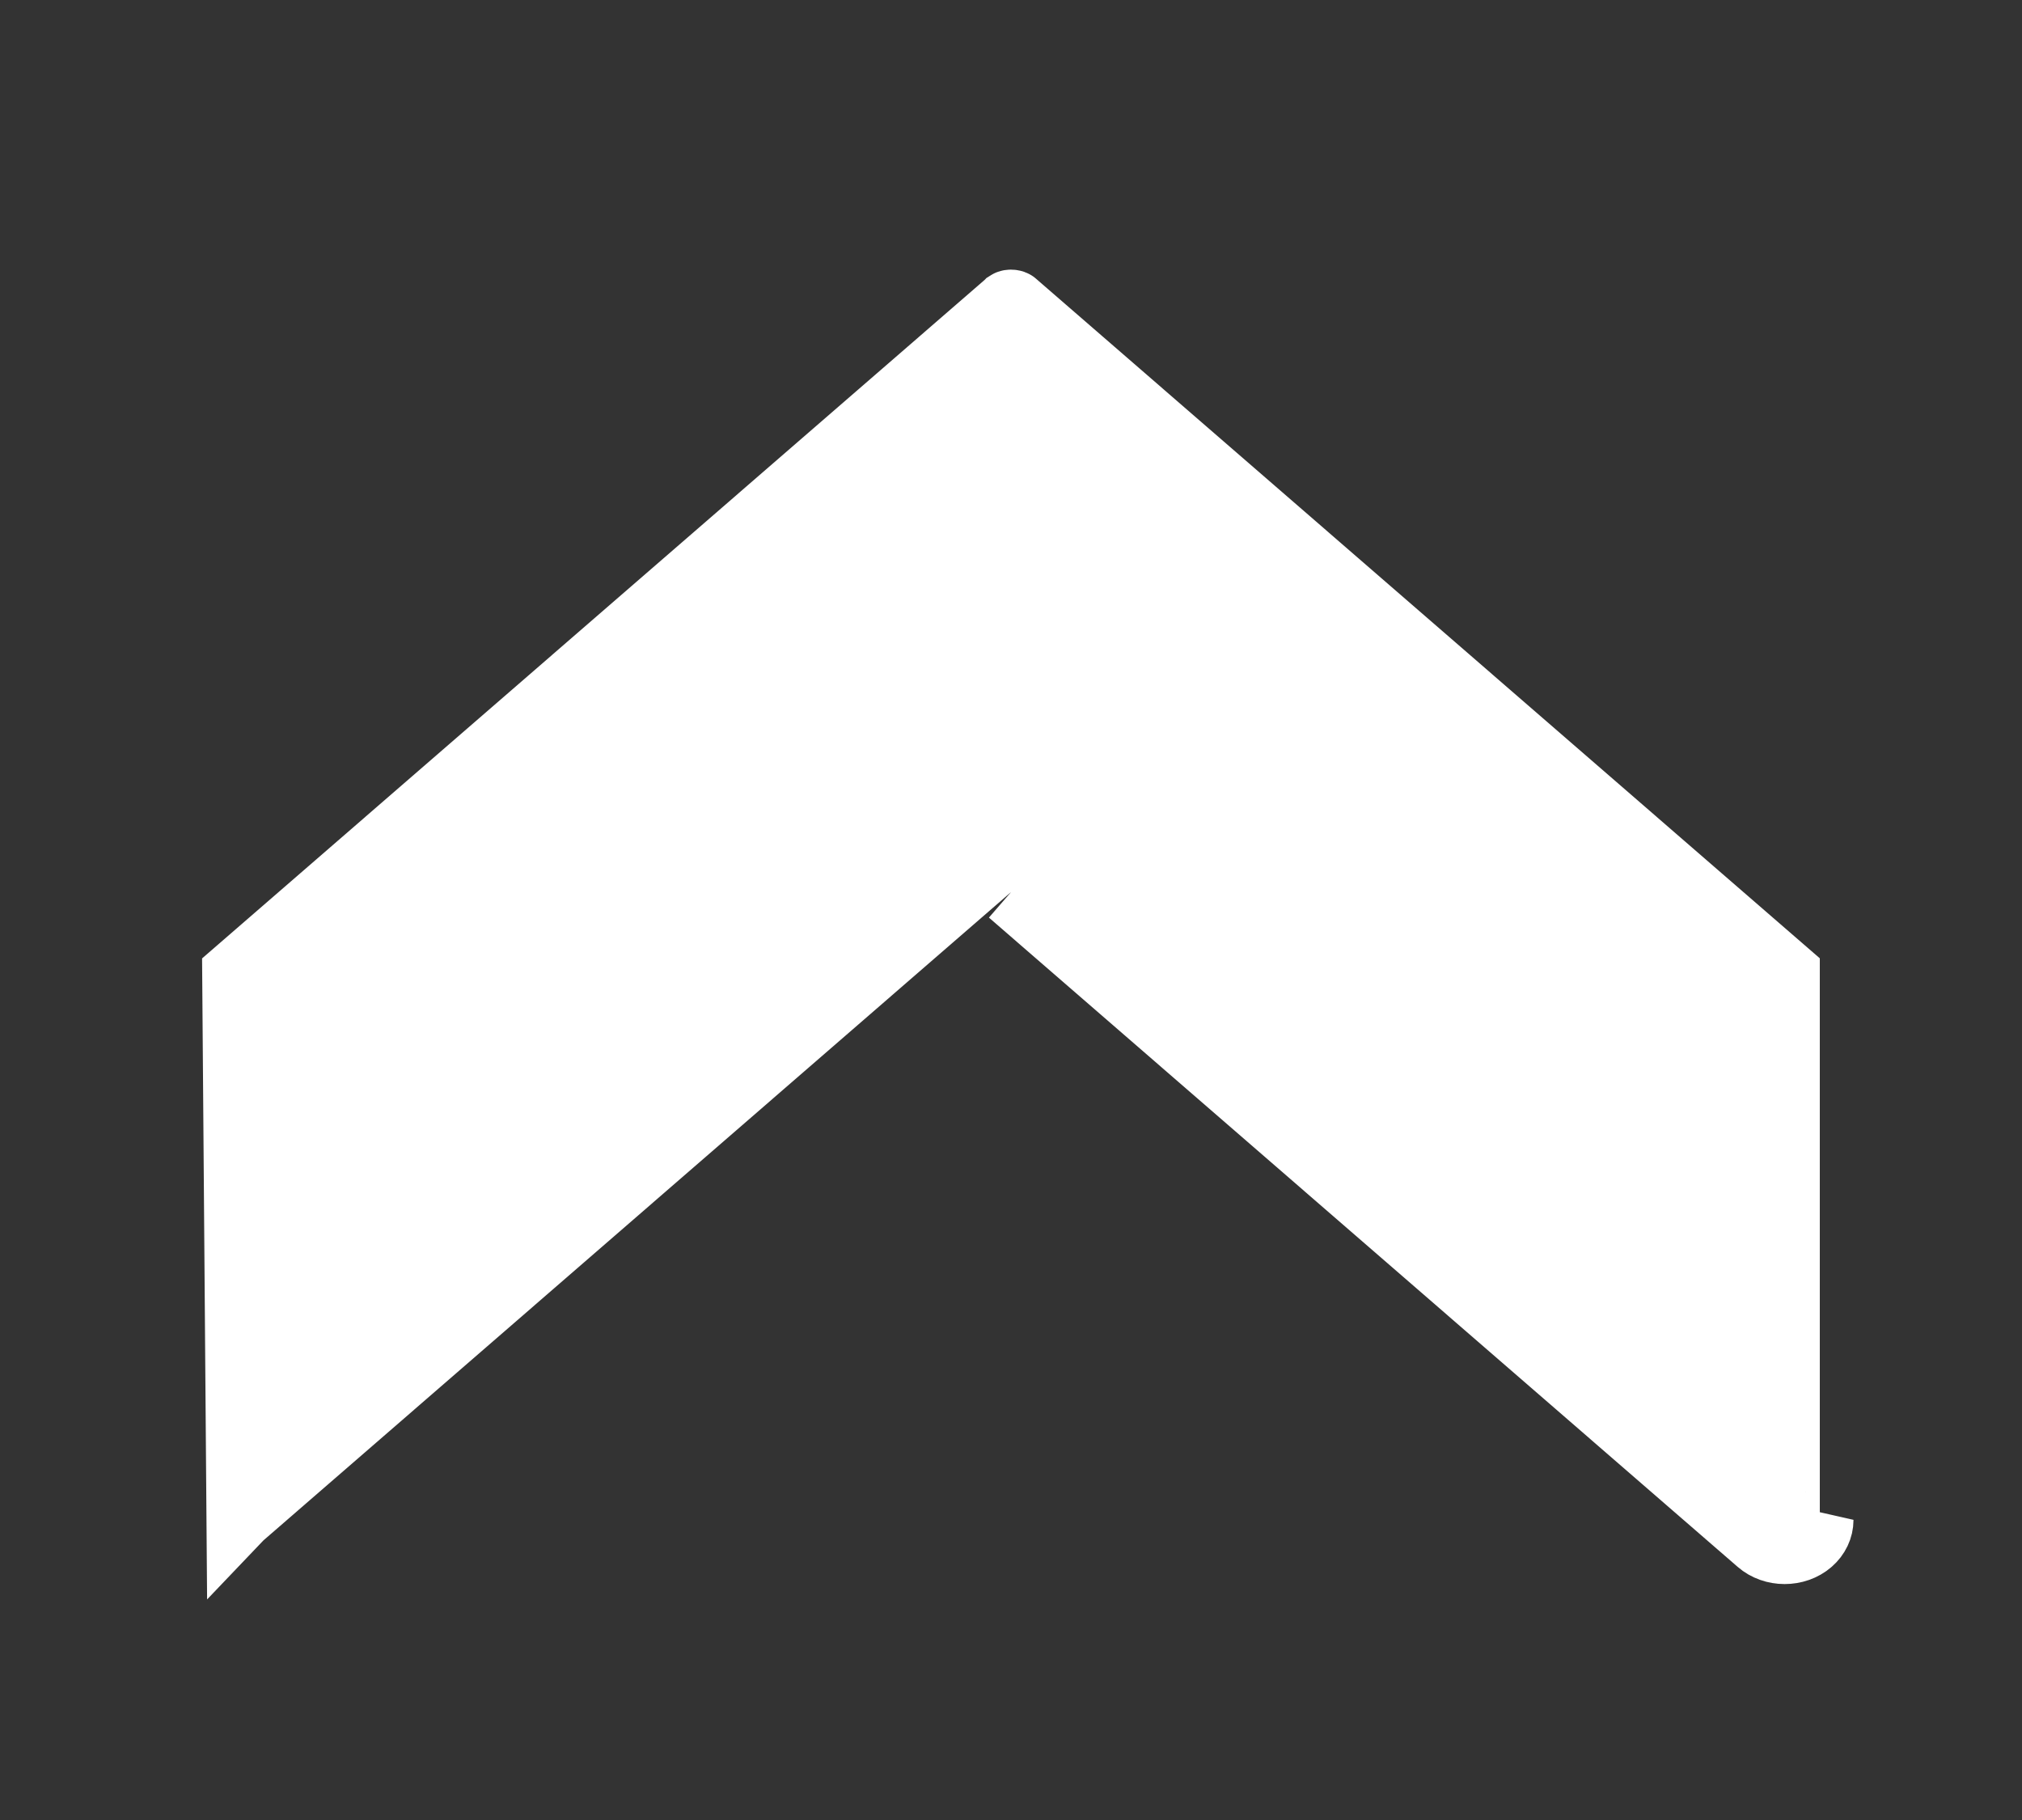 <svg width="30" height="27" viewBox="0 0 30 27" fill="none" xmlns="http://www.w3.org/2000/svg">
<rect x="0" y="0" width="30" height="27" fill="#333333" stroke="none"/>
<path d="M3.563 22.49L3.564 22.489L14.672 12.857L15 12.573L15.328 12.857L26.436 22.489L26.437 22.49C26.438 22.491 26.451 22.5 26.478 22.5C26.487 22.5 26.494 22.499 26.5 22.498V14.445L15.042 4.511L15.041 4.51C15.04 4.509 15.027 4.5 15 4.5C14.975 4.5 14.962 4.508 14.959 4.51C14.958 4.511 14.956 4.512 14.955 4.514L3.5 14.445L3.563 22.49ZM3.563 22.49C3.563 22.49 3.56 22.492 3.552 22.495M3.563 22.49L3.552 22.495M3.552 22.495C3.544 22.498 3.534 22.5 3.522 22.5L3.552 22.495ZM26.109 22.867L15 13.235L26.109 22.867ZM26.109 22.867C26.312 23.044 26.643 23.044 26.847 22.868M26.109 22.867L26.847 22.868M26.847 22.868C26.945 22.783 27 22.667 27 22.547L26.847 22.868ZM26.5 22.548C26.5 22.547 26.5 22.547 26.5 22.547L26.5 22.548Z" fill="white" stroke="white"/>
</svg>

